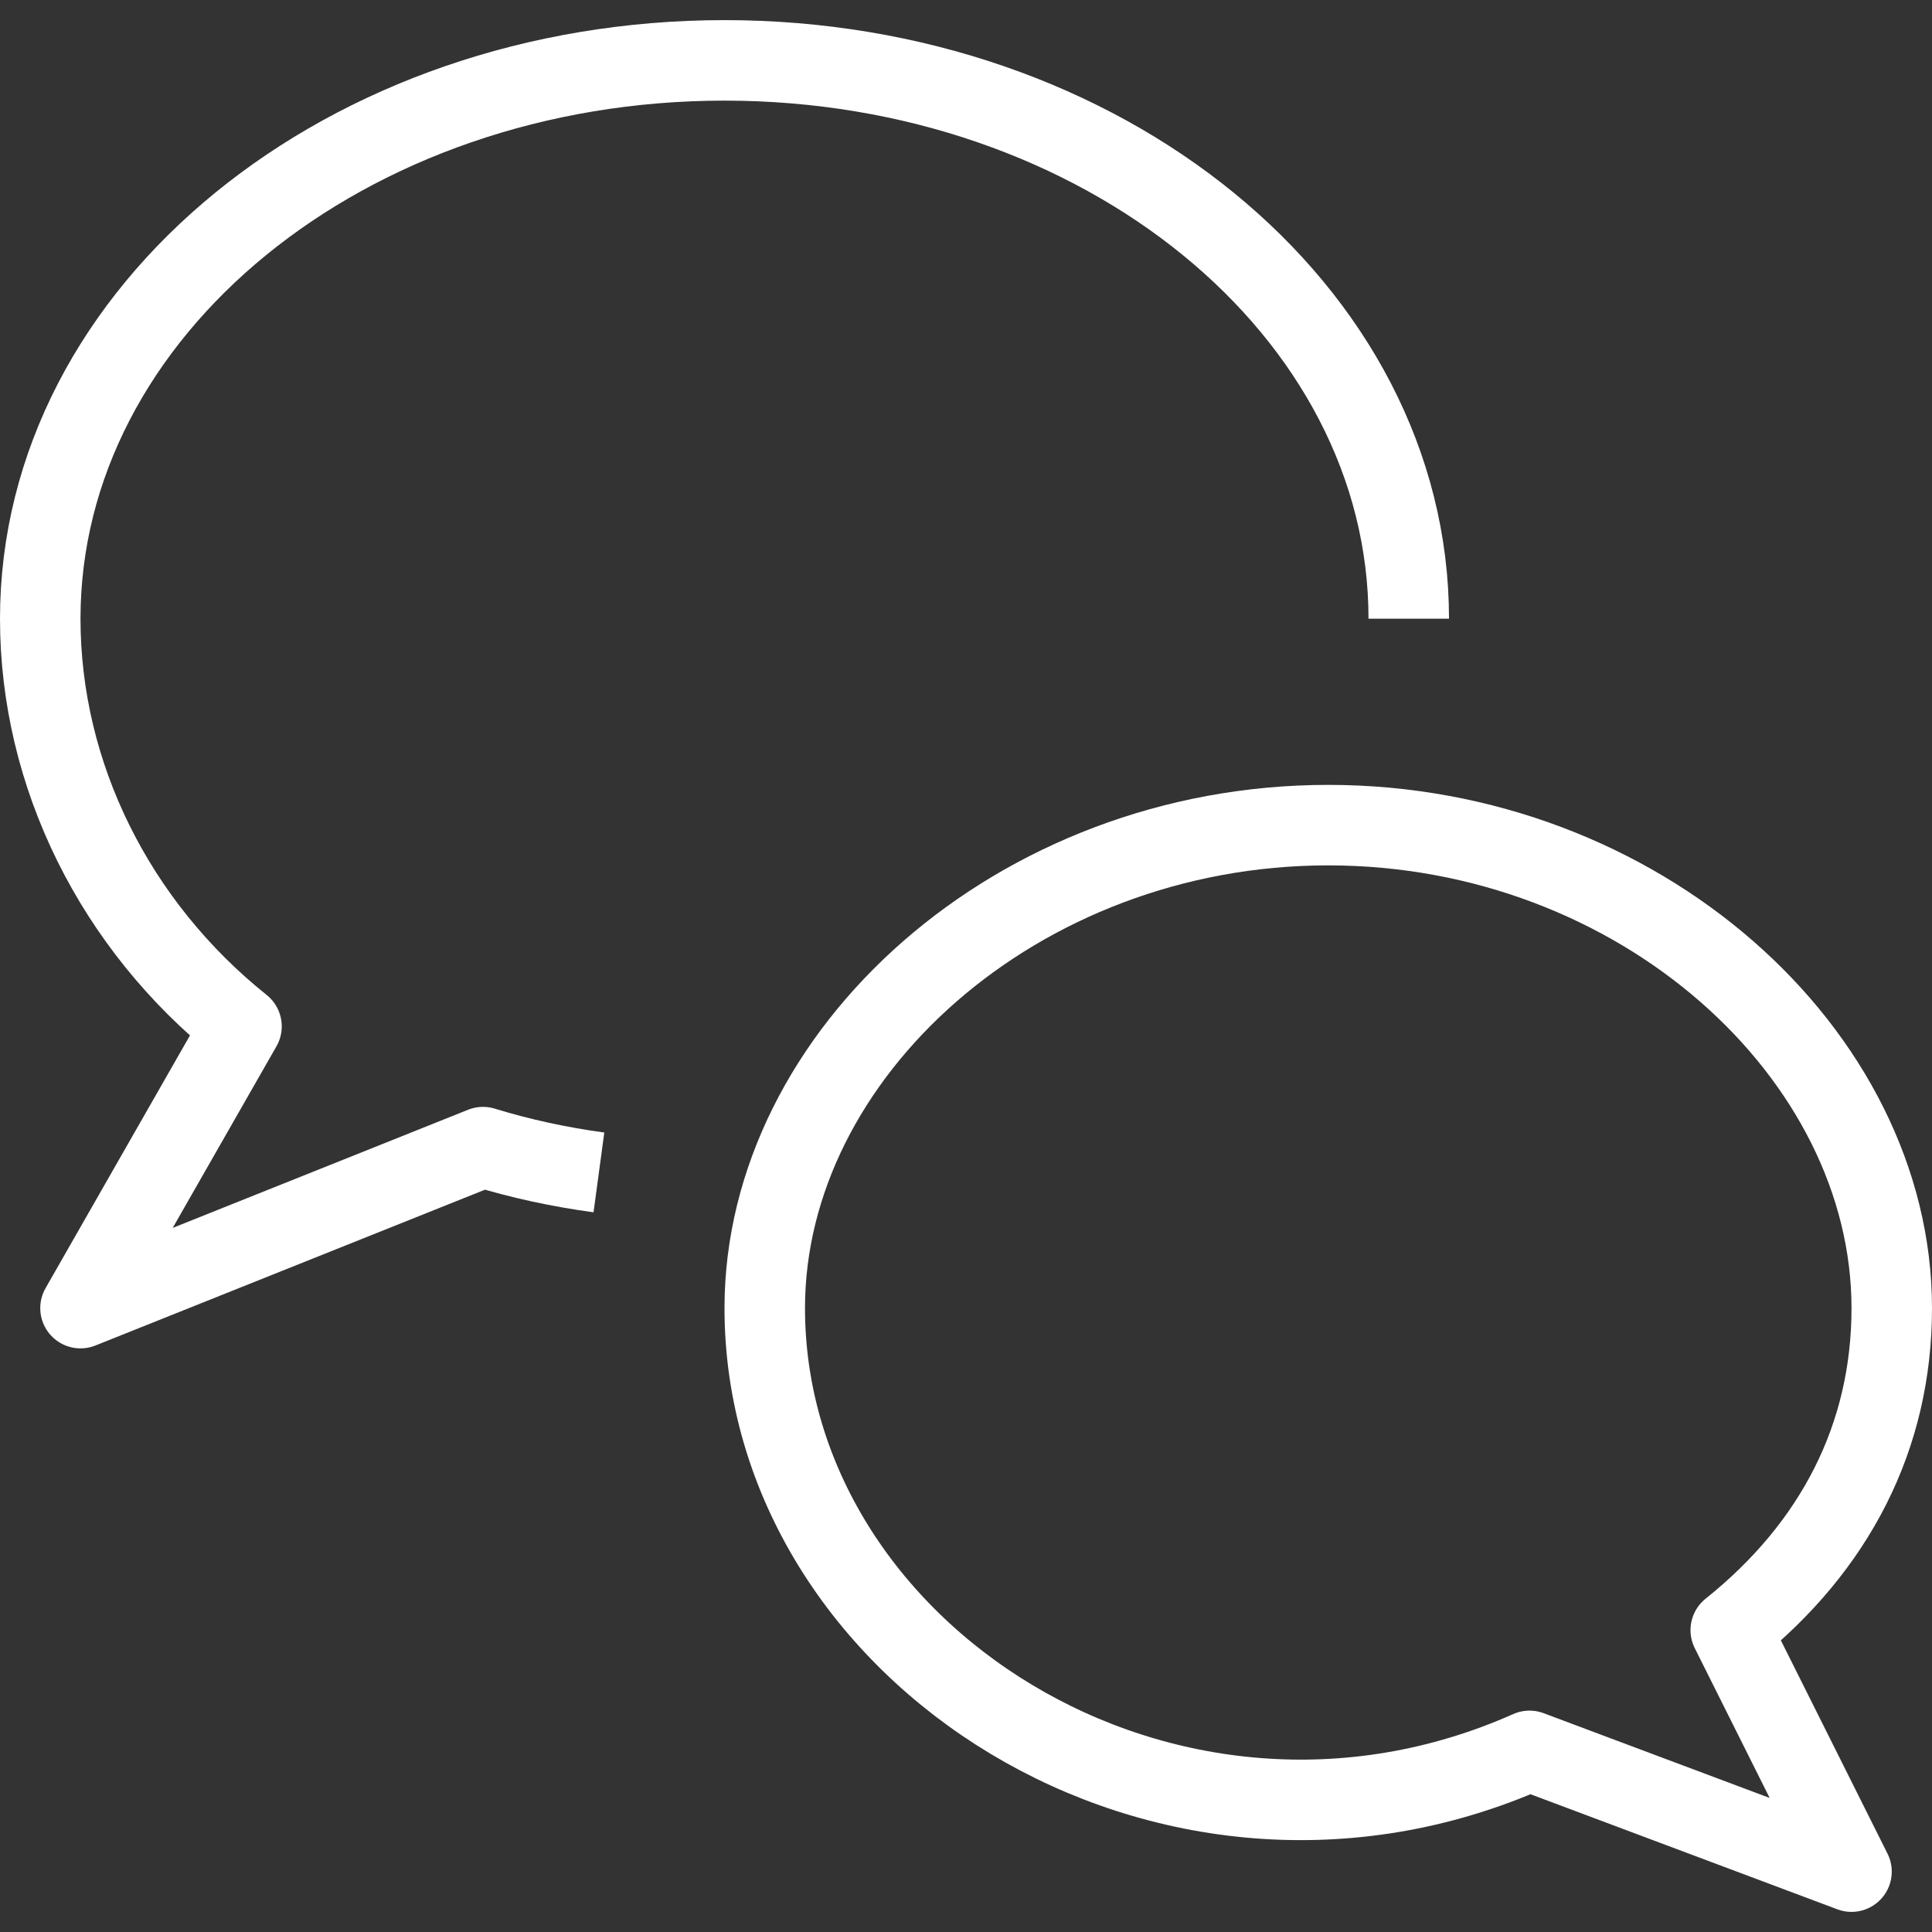 <?xml version="1.0" encoding="UTF-8" standalone="no"?>
<svg width="24px" height="24px" viewBox="0 0 24 24" version="1.1" xmlns="http://www.w3.org/2000/svg" xmlns:xlink="http://www.w3.org/1999/xlink">
    <rect x="0" y="0" width="24" height="24" fill="#333333" stroke="none"/>
    <!-- Generator: Sketch 3.8.3 (29802) - http://www.bohemiancoding.com/sketch -->
    <title>Melding svart</title>
    <desc>Created with Sketch.</desc>
    <defs></defs>
    <g id="Nytt-" stroke="none" stroke-width="1" fill="none" fill-rule="evenodd" stroke-linejoin="round">
        <g id="Innboks" transform="translate(-269, -447)" stroke="#fff">
            <g id="Melding-svart" transform="translate(269, 447)">
                <path d="M7.44,14.564 C6.951,14.498 6.468,14.394 6,14.25 L1,16.25 L3,12.75 C1.426,11.491 0.5,9.625 0.5,7.686 C0.5,3.856 4.305,0.75 9,0.75 C13.694,0.75 17.5,3.856 17.5,7.686" id="Stroke-1010"></path>
                <path d="M9.5,16.25 C9.5,20.538 14.5,23.75 19,21.75 L23,23.25 L21.5,20.25 C22.796,19.213 23.5,17.848 23.5,16.25 C23.5,13.096 20.366,10.25 16.5,10.25 C12.634,10.25 9.5,13.096 9.5,16.25 L9.5,16.25 Z" id="Stroke-1011"></path>
            </g>
        </g>
    </g>
</svg>